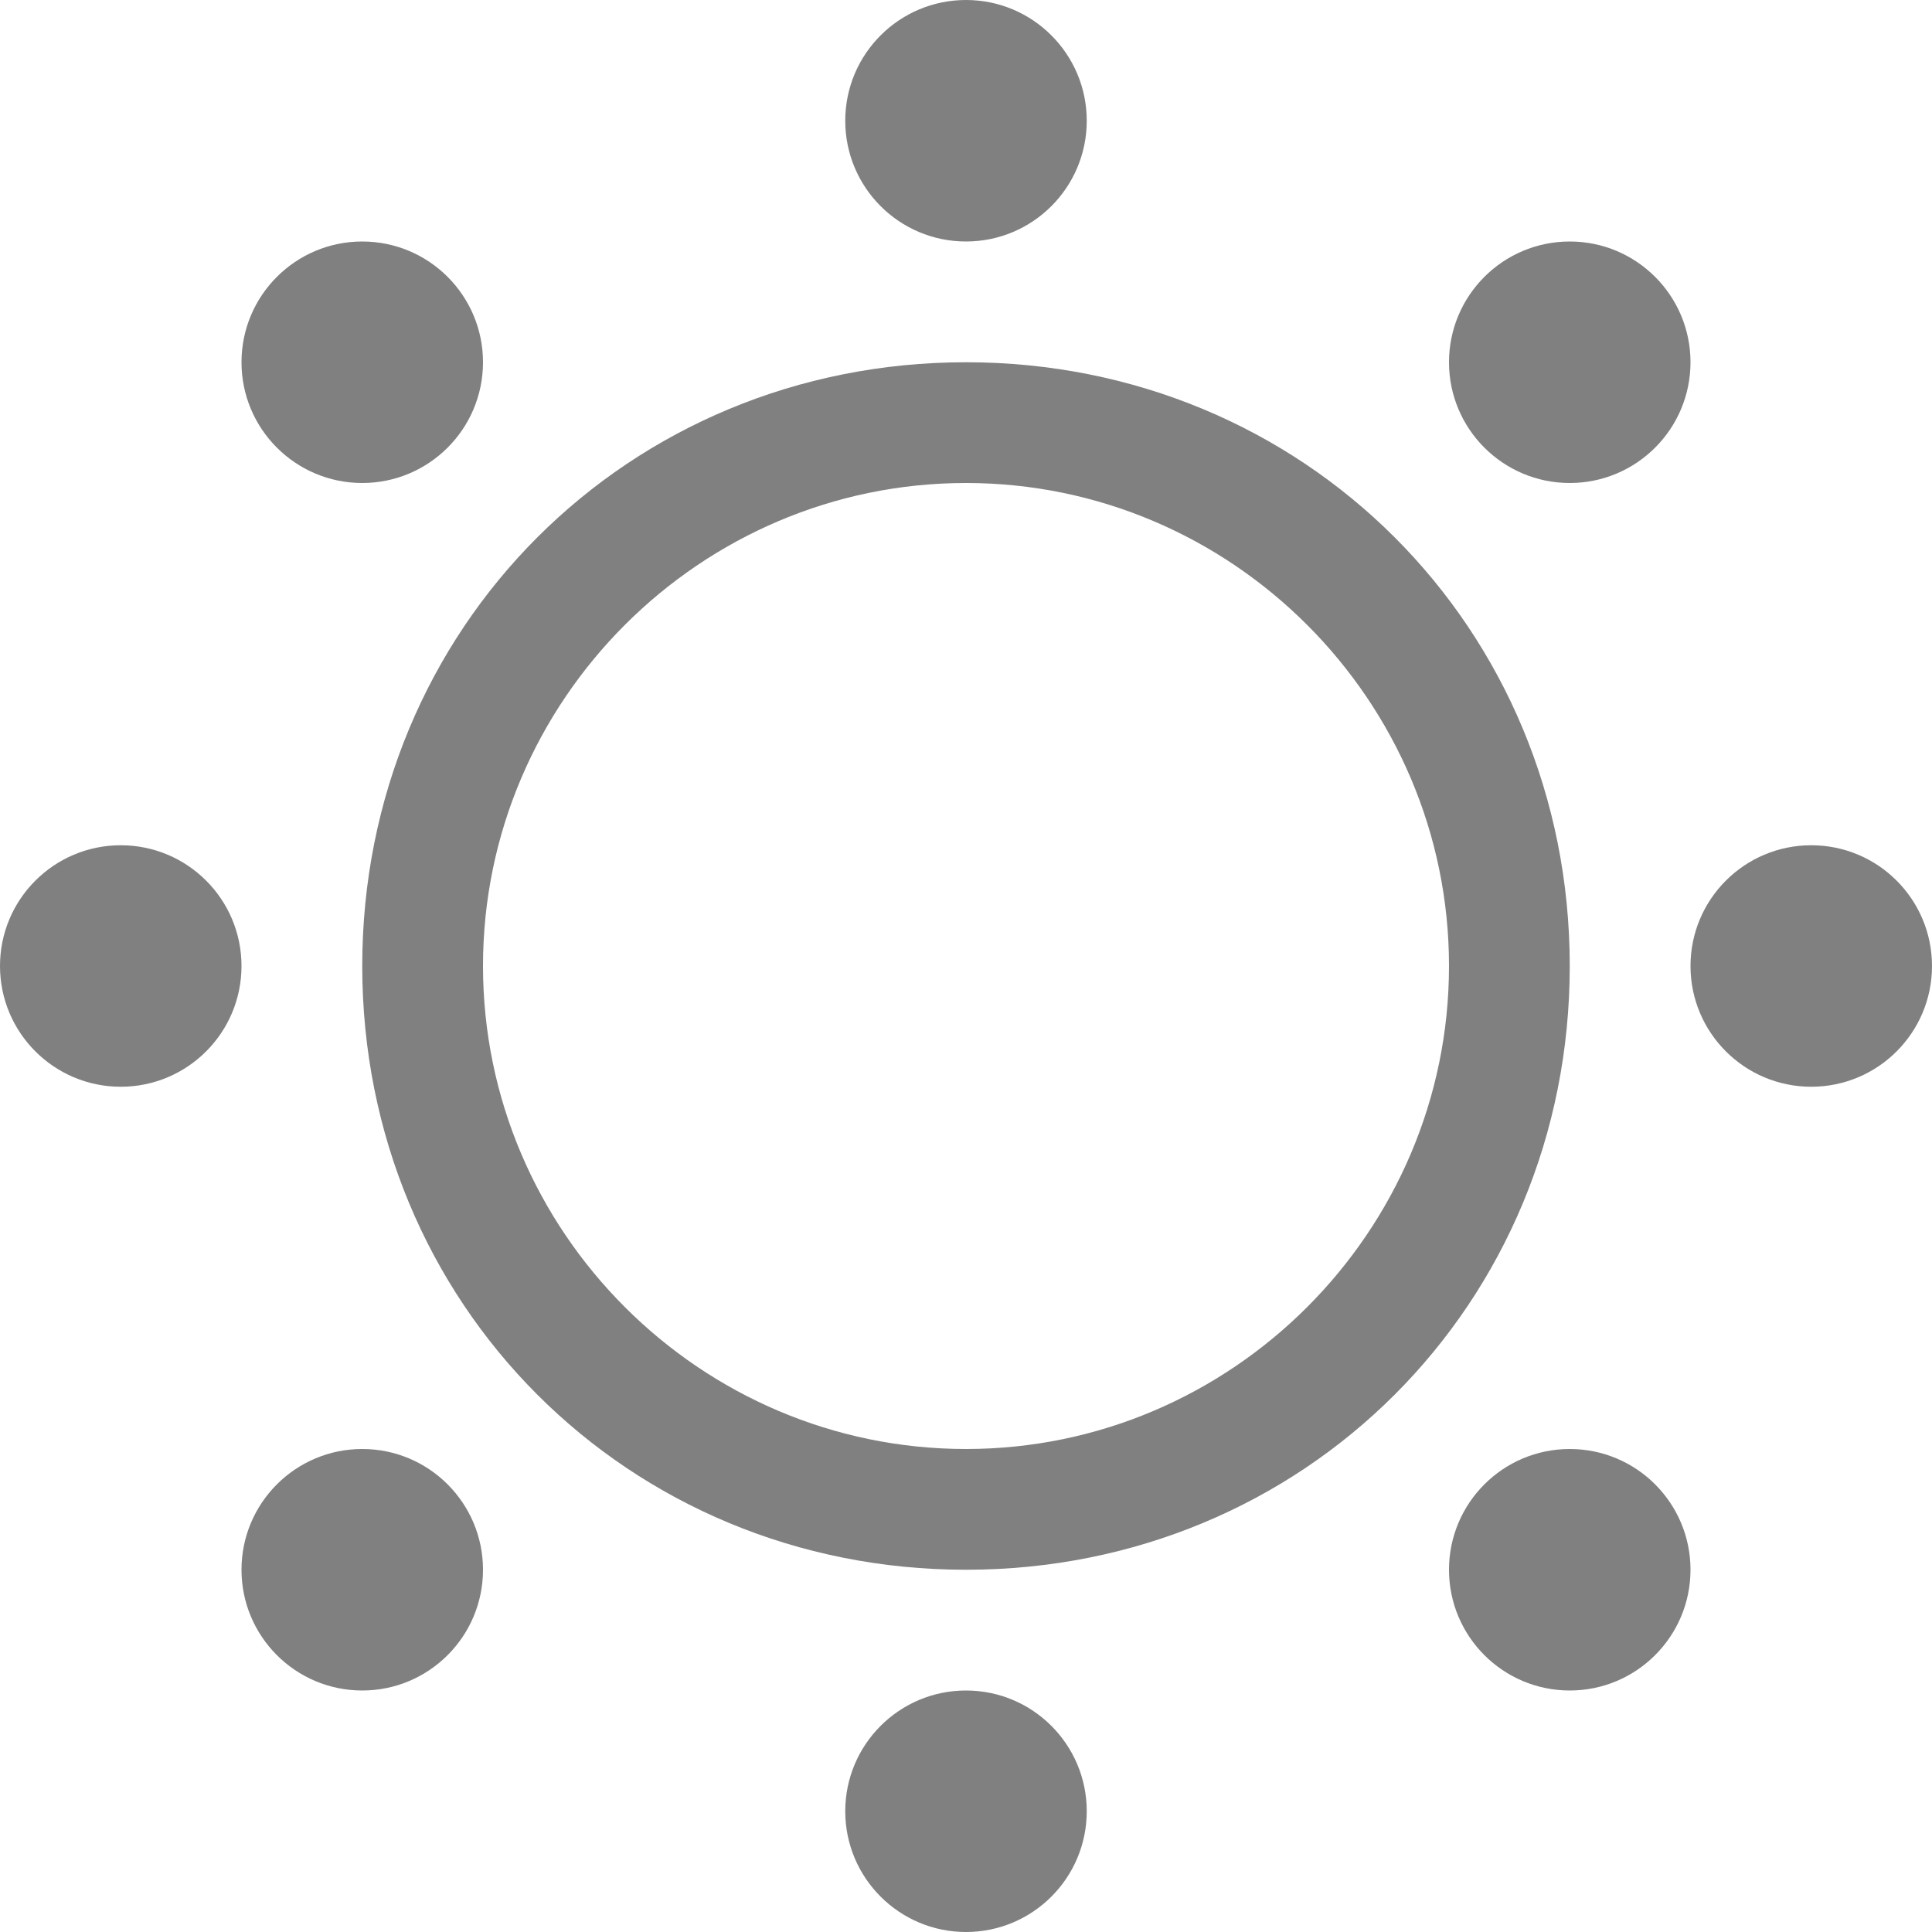 <?xml version="1.0" encoding="utf-8"?>
<svg width="16" height="16" viewBox="0 0 16 16" fill="gray" xmlns="http://www.w3.org/2000/svg">
<path d="M5 0C2.2 0 0 2.2 0 5C0 7.8 2.2 10 5 10C7.8 10 10 7.8 10 5C10 2.2 7.8 0 5 0ZM1 5C1 2.8 2.8 1 5 1C7.2 1 9 2.8 9 5C9 7.2 7.2 9 5 9C2.8 9 1 7.2 1 5Z" transform="translate(3 3)"/>
<circle r="1" cx="8" cy="1"/>
<circle r="1" cx="1" cy="8"/>
<circle r="1" cx="8" cy="15"/>
<circle r="1" cx="15" cy="8"/>
<circle r="1" cx="3" cy="3"/>
<circle r="1" cx="3" cy="13"/>
<circle r="1" cx="13" cy="3"/>
<circle r="1" cx="13" cy="13"/>
</svg>
